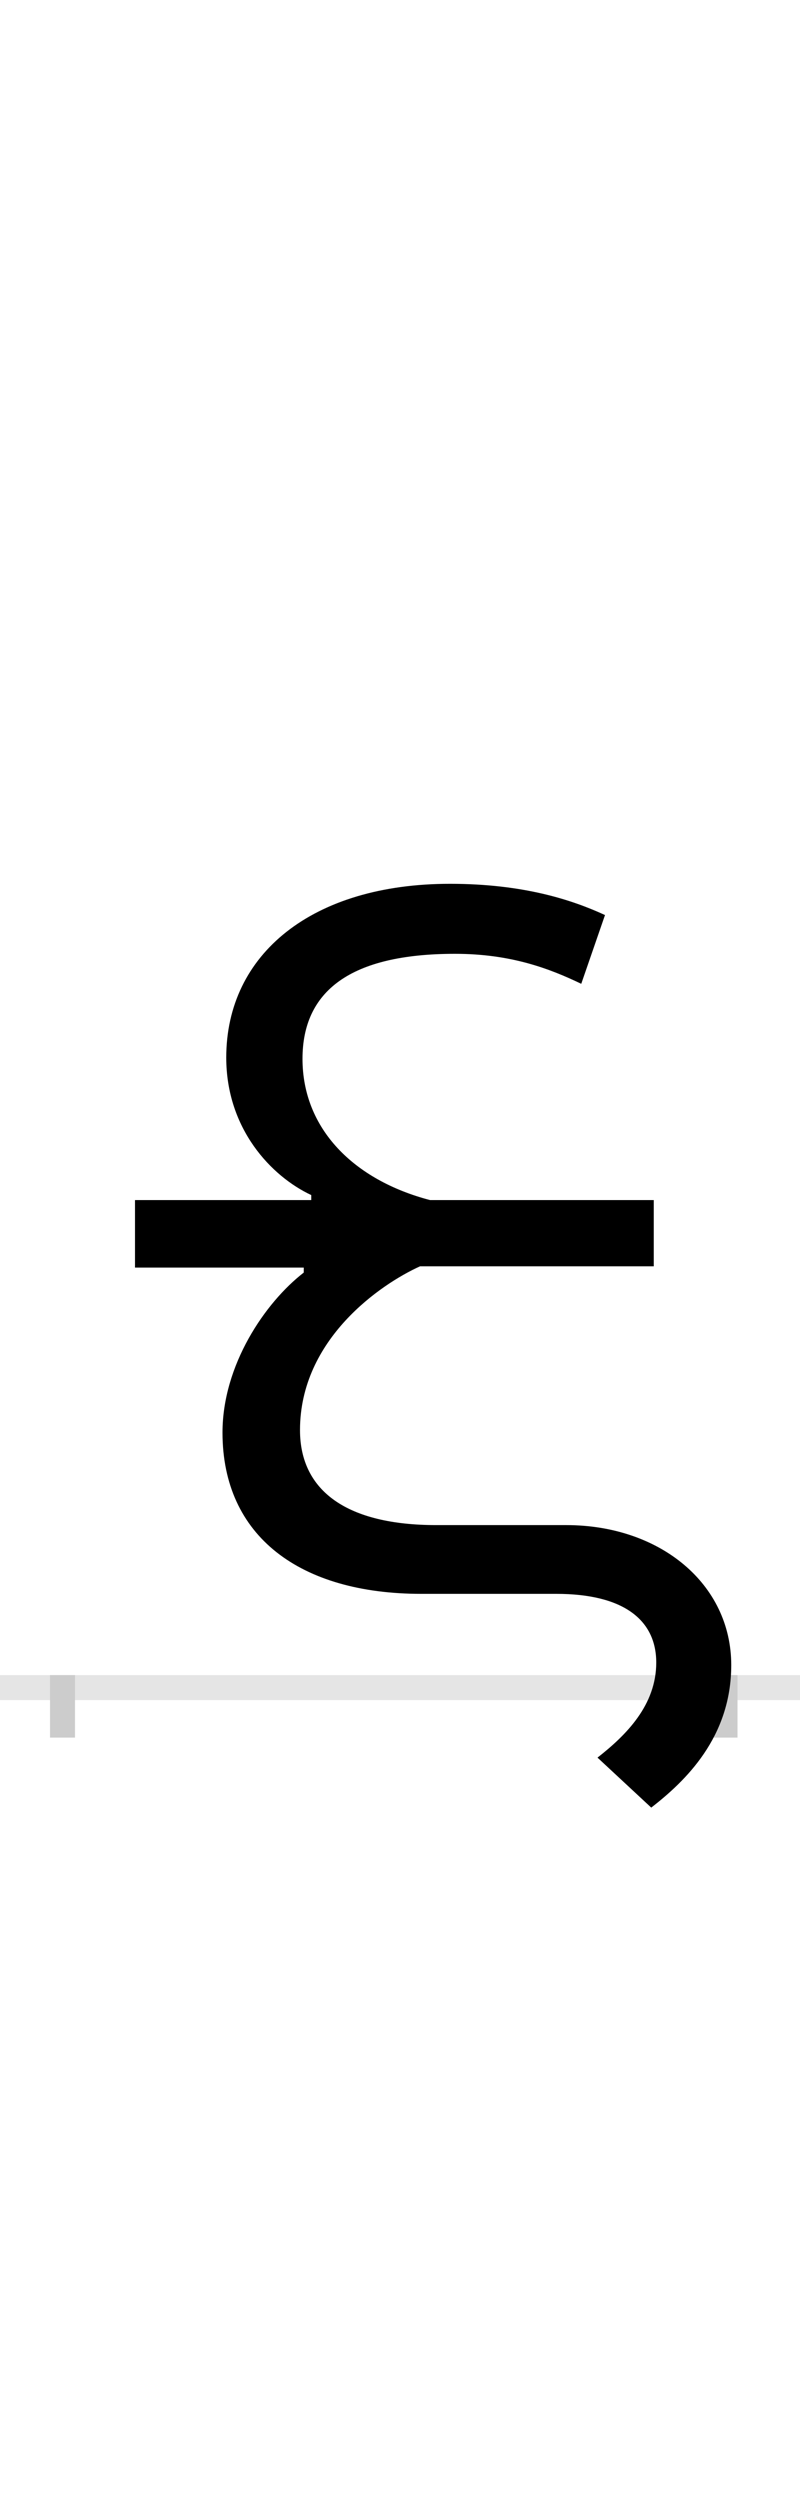 <?xml version="1.0" encoding="UTF-8"?>
<svg height="200.0" version="1.1" width="64.0" xmlns="http://www.w3.org/2000/svg" xmlns:xlink="http://www.w3.org/1999/xlink">
 <rect width="100%" height="100%" fill="#808080" stroke="none"/>
 <path d="M0,0 l64,0 l0,200 l-64,0 Z M0,0" fill="rgb(255,255,255)" transform="matrix(1,0,0,-1,0.0,200.0)"/>
 <path d="M0,0 l64,0" fill="none" stroke="rgb(229,229,229)" stroke-width="2" transform="matrix(1,0,0,-1,0.0,135.0)"/>
 <path d="M0,1 l0,-5" fill="none" stroke="rgb(204,204,204)" stroke-width="2" transform="matrix(1,0,0,-1,5.0,135.0)"/>
 <path d="M0,1 l0,-5" fill="none" stroke="rgb(204,204,204)" stroke-width="2" transform="matrix(1,0,0,-1,58.0,135.0)"/>
 <path d="M58,390 l0,-54 l135,0 l0,-4 c-31,-24,-65,-74,-65,-128 c0,-83,62,-129,159,-129 l108,0 c54,0,80,-21,80,-55 c0,-34,-24,-58,-47,-76 l43,-40 c27,21,64,56,64,114 c0,65,-57,112,-132,112 l-104,0 c-71,0,-109,27,-109,76 c0,73,65,117,96,131 l187,0 l0,53 l-179,0 c-61,16,-102,57,-102,113 c0,54,38,84,122,84 c45,0,76,-12,101,-24 l19,55 c-26,12,-65,25,-124,25 c-110,0,-179,-56,-179,-139 c0,-57,36,-95,68,-110 l0,-4 Z M58,390" fill="rgb(0,0,0)" transform="matrix(0.1,0.0,0.0,-0.1,5.0,135.0)"/>
</svg>